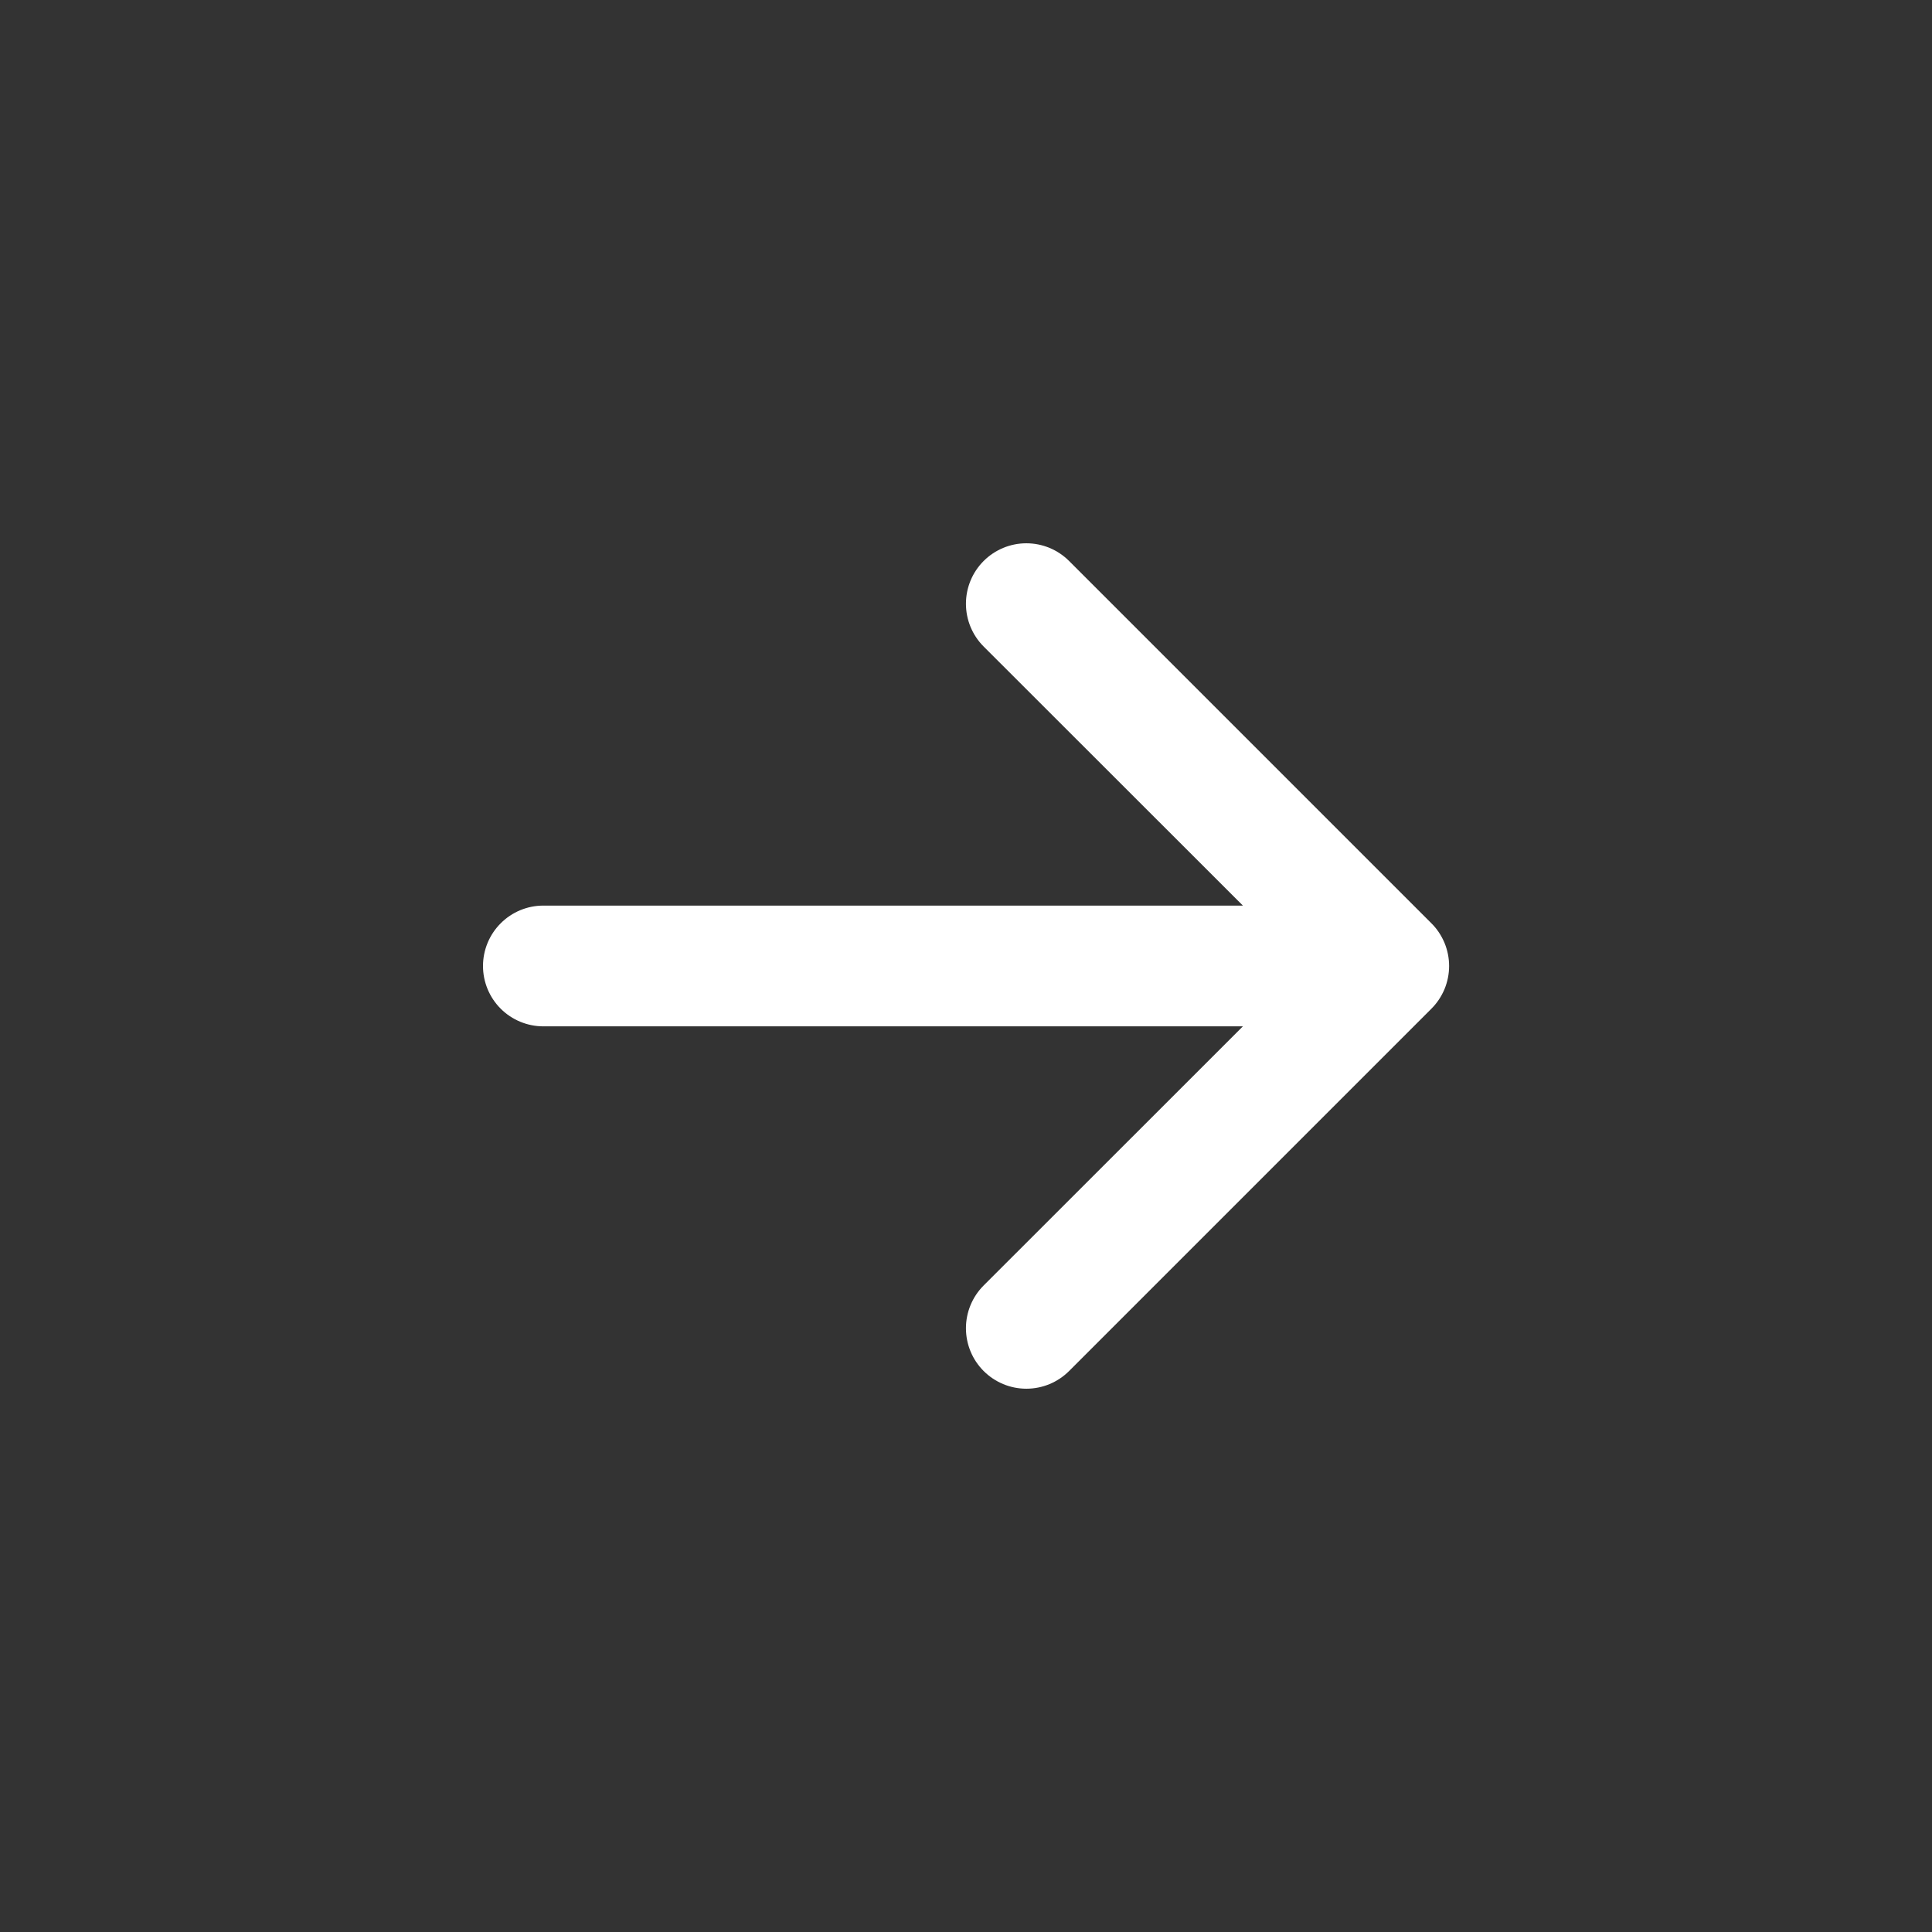 <svg width="34" height="34" viewBox="0 0 34 34" fill="none" xmlns="http://www.w3.org/2000/svg">
<rect x="0" y="0" width="34" height="34" fill="#333333" stroke="none"/>
<path fill-rule="evenodd" clip-rule="evenodd" d="M8.5 17C8.5 16.718 8.612 16.448 8.811 16.249C9.01 16.049 9.281 15.937 9.562 15.937H21.873L17.31 11.377C17.111 11.178 16.999 10.907 16.999 10.625C16.999 10.343 17.111 10.072 17.31 9.873C17.51 9.673 17.78 9.561 18.062 9.561C18.345 9.561 18.615 9.673 18.815 9.873L25.19 16.248C25.289 16.346 25.367 16.464 25.421 16.593C25.474 16.722 25.502 16.86 25.502 17C25.502 17.14 25.474 17.278 25.421 17.407C25.367 17.536 25.289 17.653 25.19 17.752L18.815 24.127C18.615 24.327 18.345 24.439 18.062 24.439C17.78 24.439 17.51 24.327 17.31 24.127C17.111 23.928 16.999 23.657 16.999 23.375C16.999 23.093 17.111 22.822 17.31 22.623L21.873 18.062H9.562C9.281 18.062 9.01 17.95 8.811 17.751C8.612 17.552 8.5 17.282 8.5 17Z" fill="white"/>
</svg>
